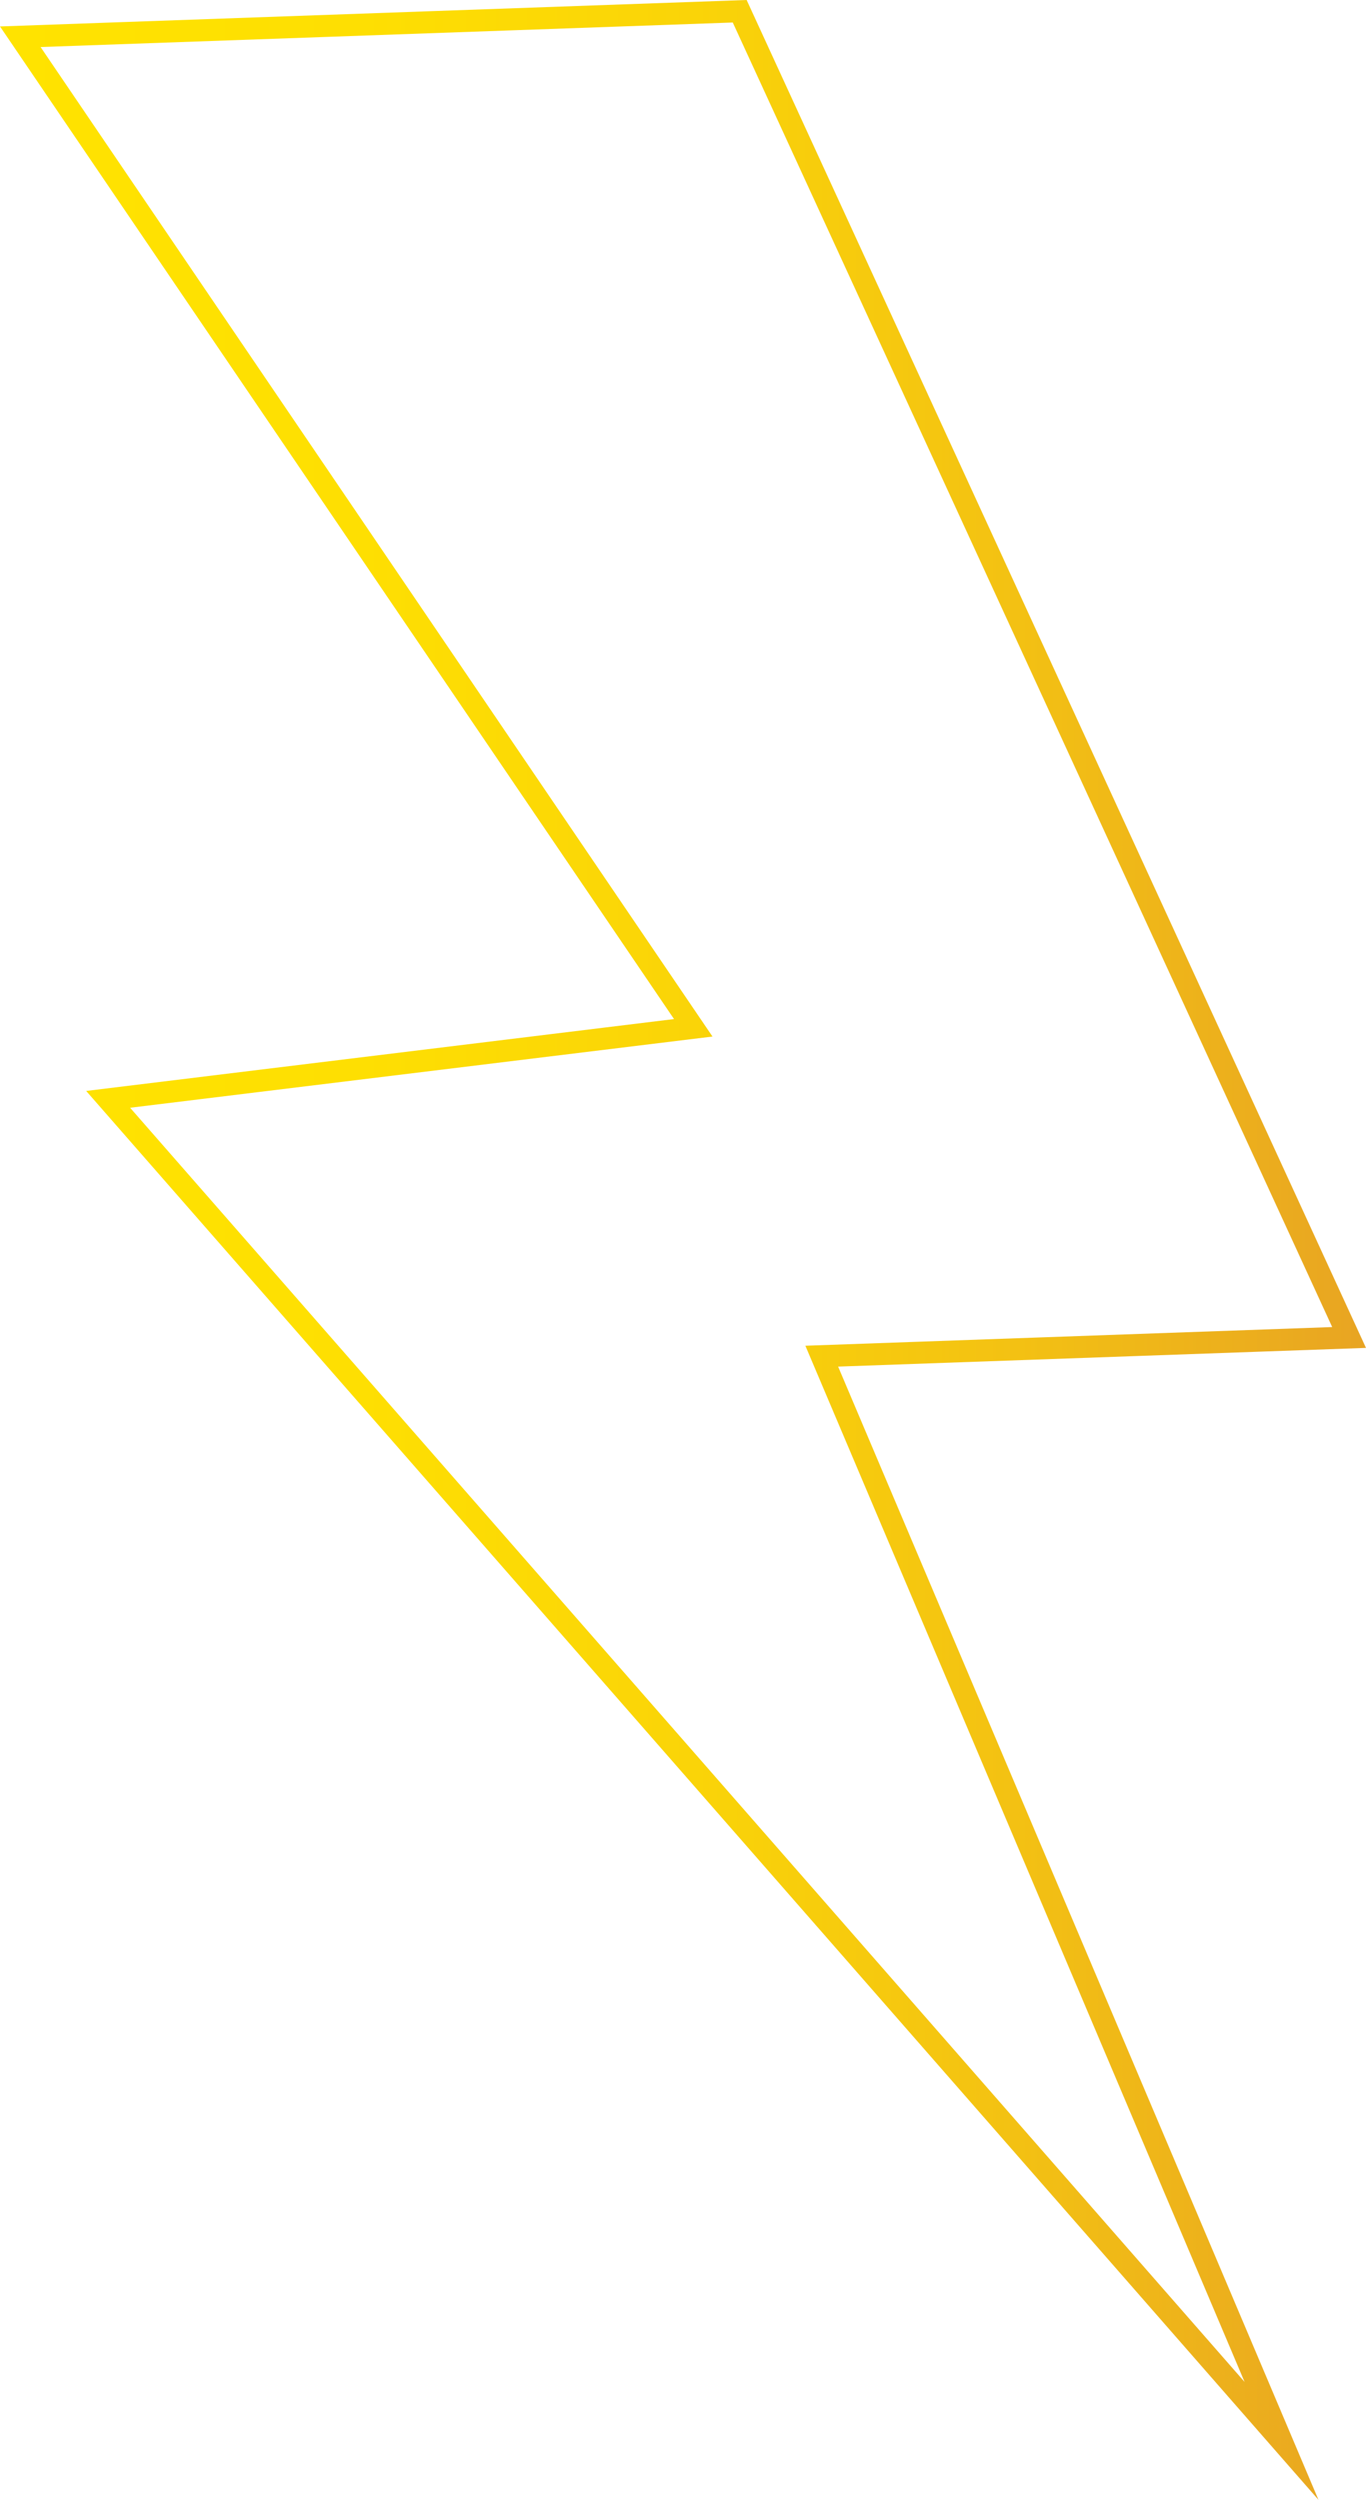 <svg id="Layer_1" data-name="Layer 1" xmlns="http://www.w3.org/2000/svg" xmlns:xlink="http://www.w3.org/1999/xlink" viewBox="0 0 62.056 113.557">
  <defs>
    <style>
      .cls-1 {
        fill: none;
        stroke-miterlimit: 10;
        stroke: url(#linear-gradient);
      }
    </style>
    <linearGradient id="linear-gradient" x1="62.056" y1="56.778" x2="0" y2="56.778" gradientUnits="userSpaceOnUse">
      <stop offset="0" stop-color="#e8a423"/>
      <stop offset="0.022" stop-color="#e9a721"/>
      <stop offset="0.254" stop-color="#f3c113"/>
      <stop offset="0.492" stop-color="#fad408"/>
      <stop offset="0.737" stop-color="#fedf02"/>
      <stop offset="1" stop-color="#ffe300"/>
    </linearGradient>
  </defs>
  <title>hashbazaar-hashrate</title>
  <g id="Layer_1-2" data-name="Layer 1-2">
    <polygon class="cls-1" points="0.922 1.669 33.604 0.511 61.288 60.755 37.331 61.604 58.219 110.878 4.913 49.938 31.494 46.688 0.922 1.669"/>
  </g>
</svg>
